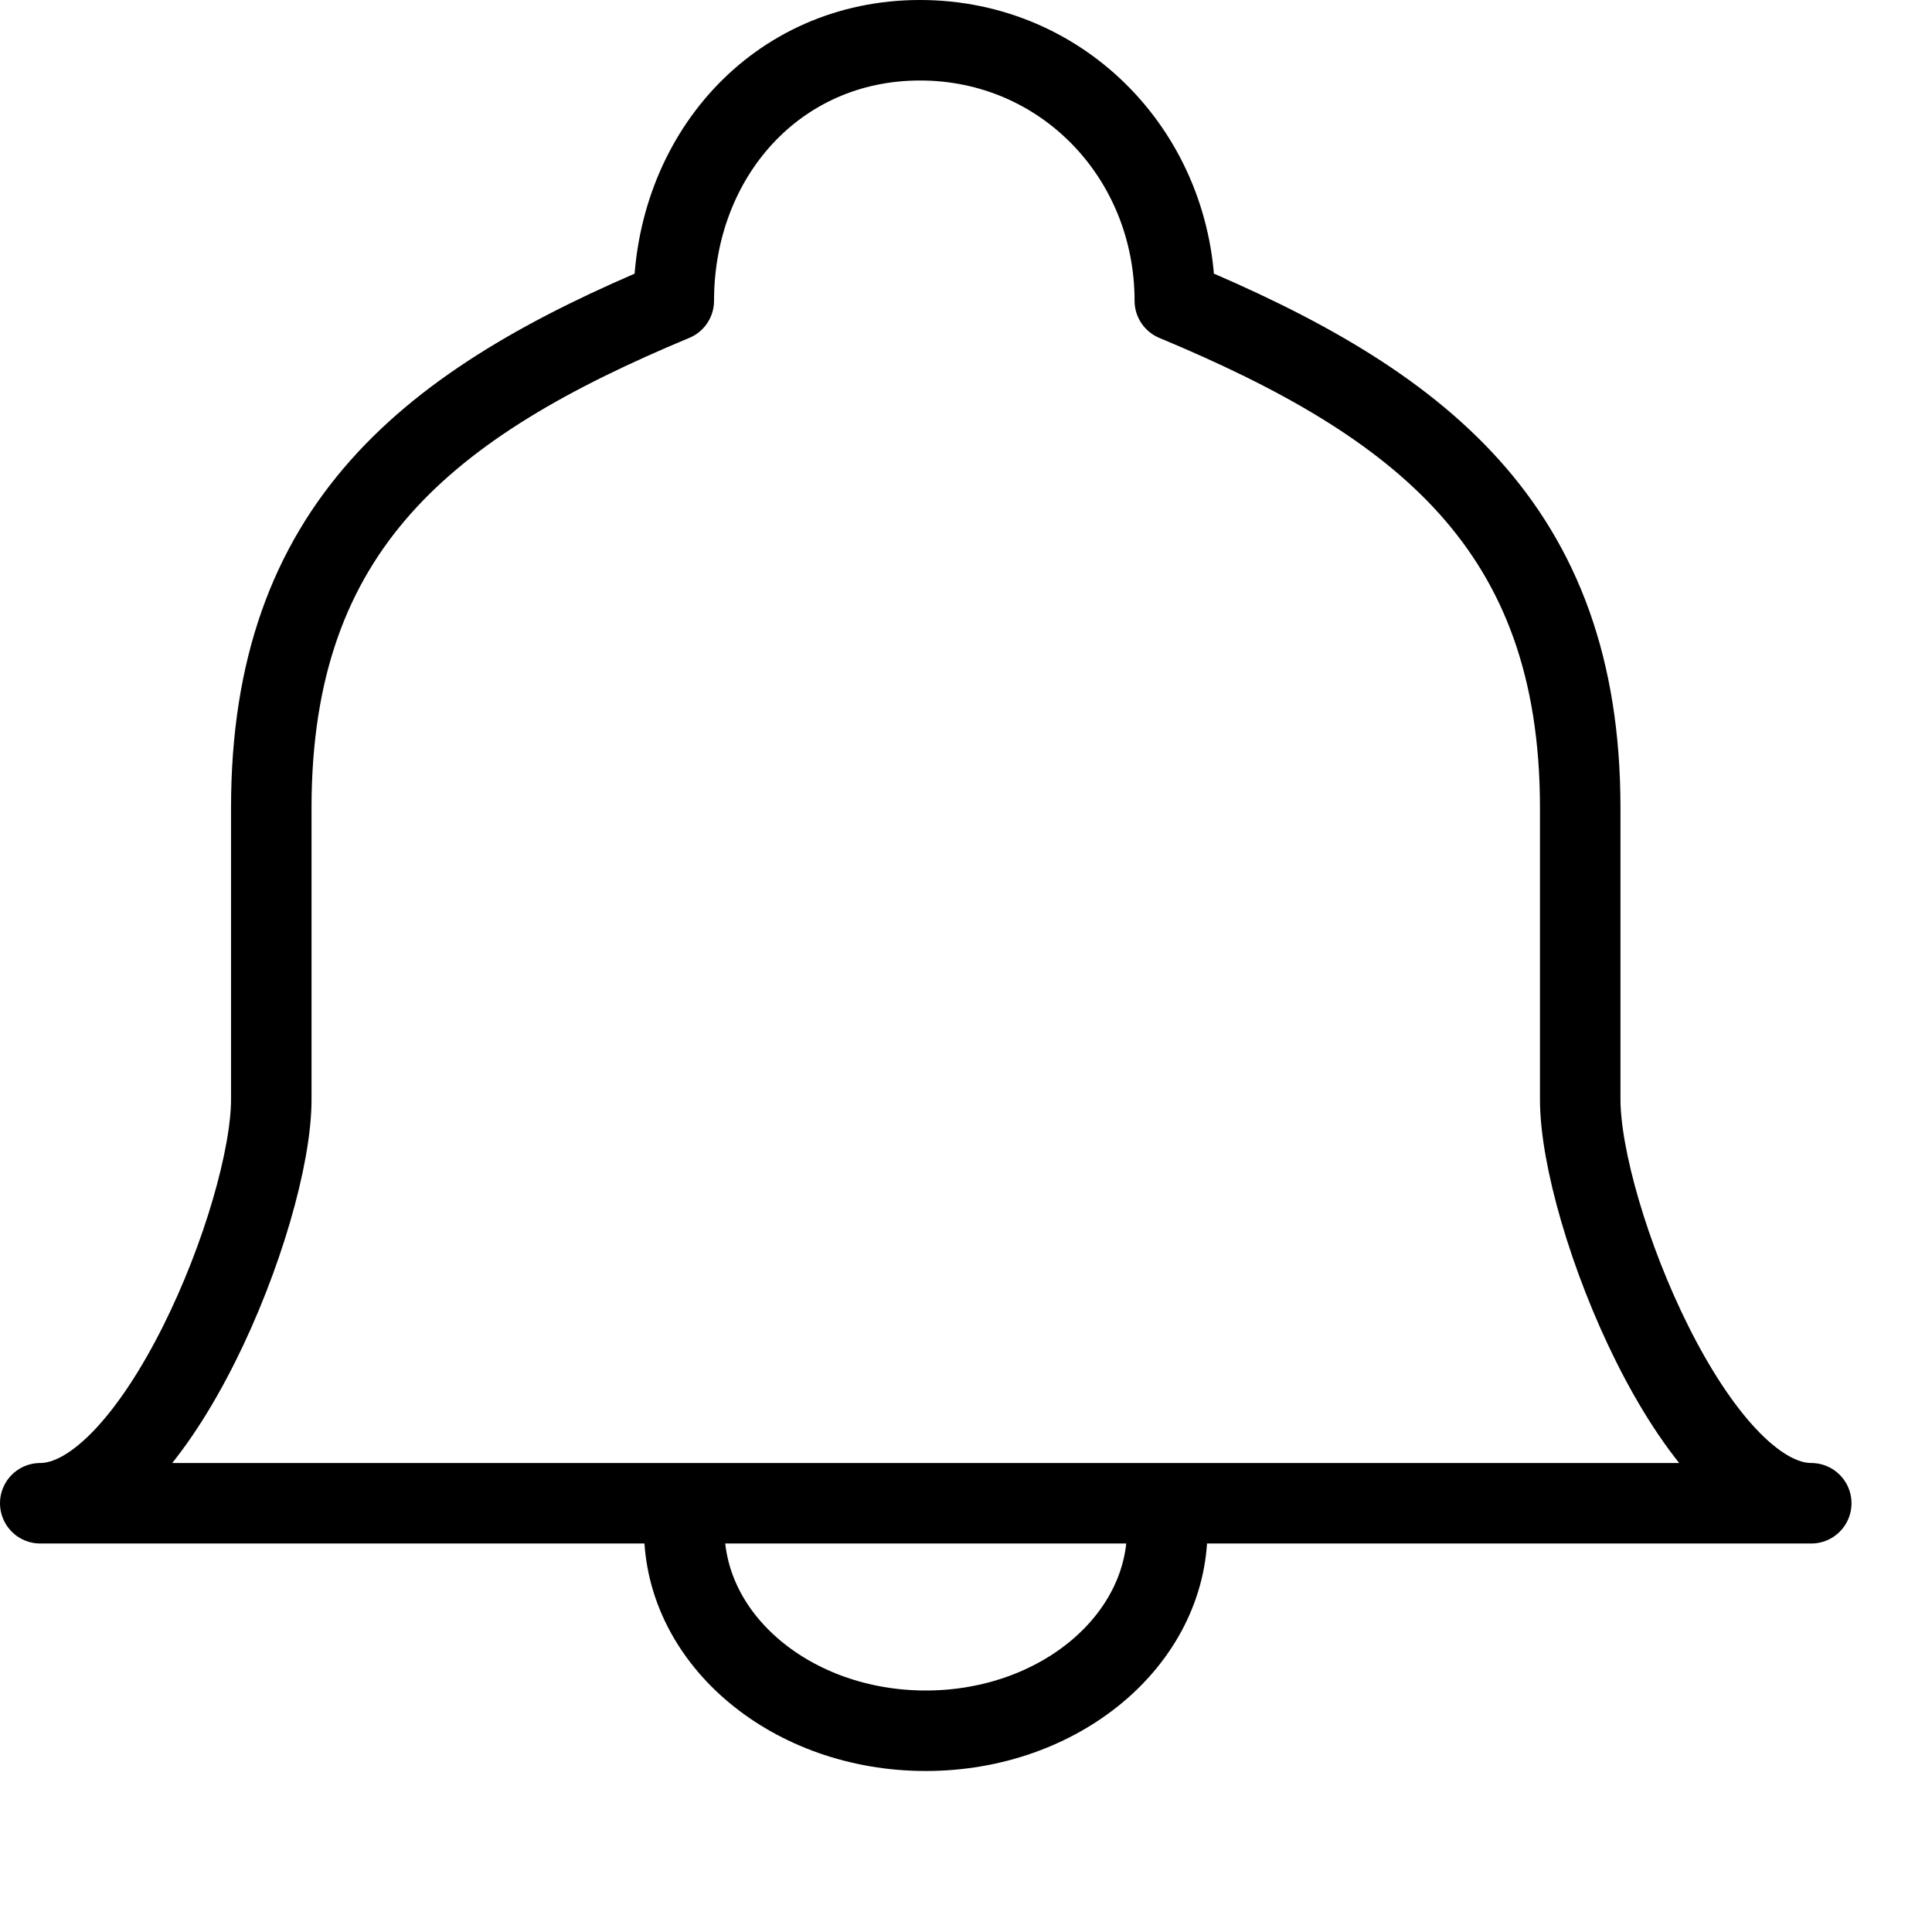 <?xml version="1.0" encoding="UTF-8"?>
<svg width="24px" height="24px" viewBox="0 0 24 24" version="1.1" xmlns="http://www.w3.org/2000/svg" xmlns:xlink="http://www.w3.org/1999/xlink">
    <!-- Generator: Sketch 46.2 (44496) - http://www.bohemiancoding.com/sketch -->
    <title>bell</title>
    <desc>Created with Sketch.</desc>
    <defs></defs>
    <g id="Page-1" stroke="none" stroke-width="1" fill="none" fill-rule="evenodd" stroke-linecap="round" stroke-linejoin="round">
        <g id="bell" stroke="#000000">
            <path d="M19.63,13.657 L19.63,10.034 C19.63,6.536 17.633,5.003 14.594,3.736 C14.594,1.948 13.214,0.5 11.429,0.5 C9.641,0.5 8.37,1.948 8.37,3.736 C5.329,5.003 3.37,6.536 3.37,10.034 L3.37,13.657 C3.37,15.086 1.929,18.674 0.5,18.674 L22.5,18.674 C21.069,18.674 19.63,15.086 19.63,13.657 Z" id="Stroke-208"></path>
            <path d="M14.5,19 C14.5,20.38 13.157,21.5 11.5,21.5 C9.842,21.5 8.5,20.38 8.5,19" id="Stroke-209"></path>
        </g>
    </g>
</svg>